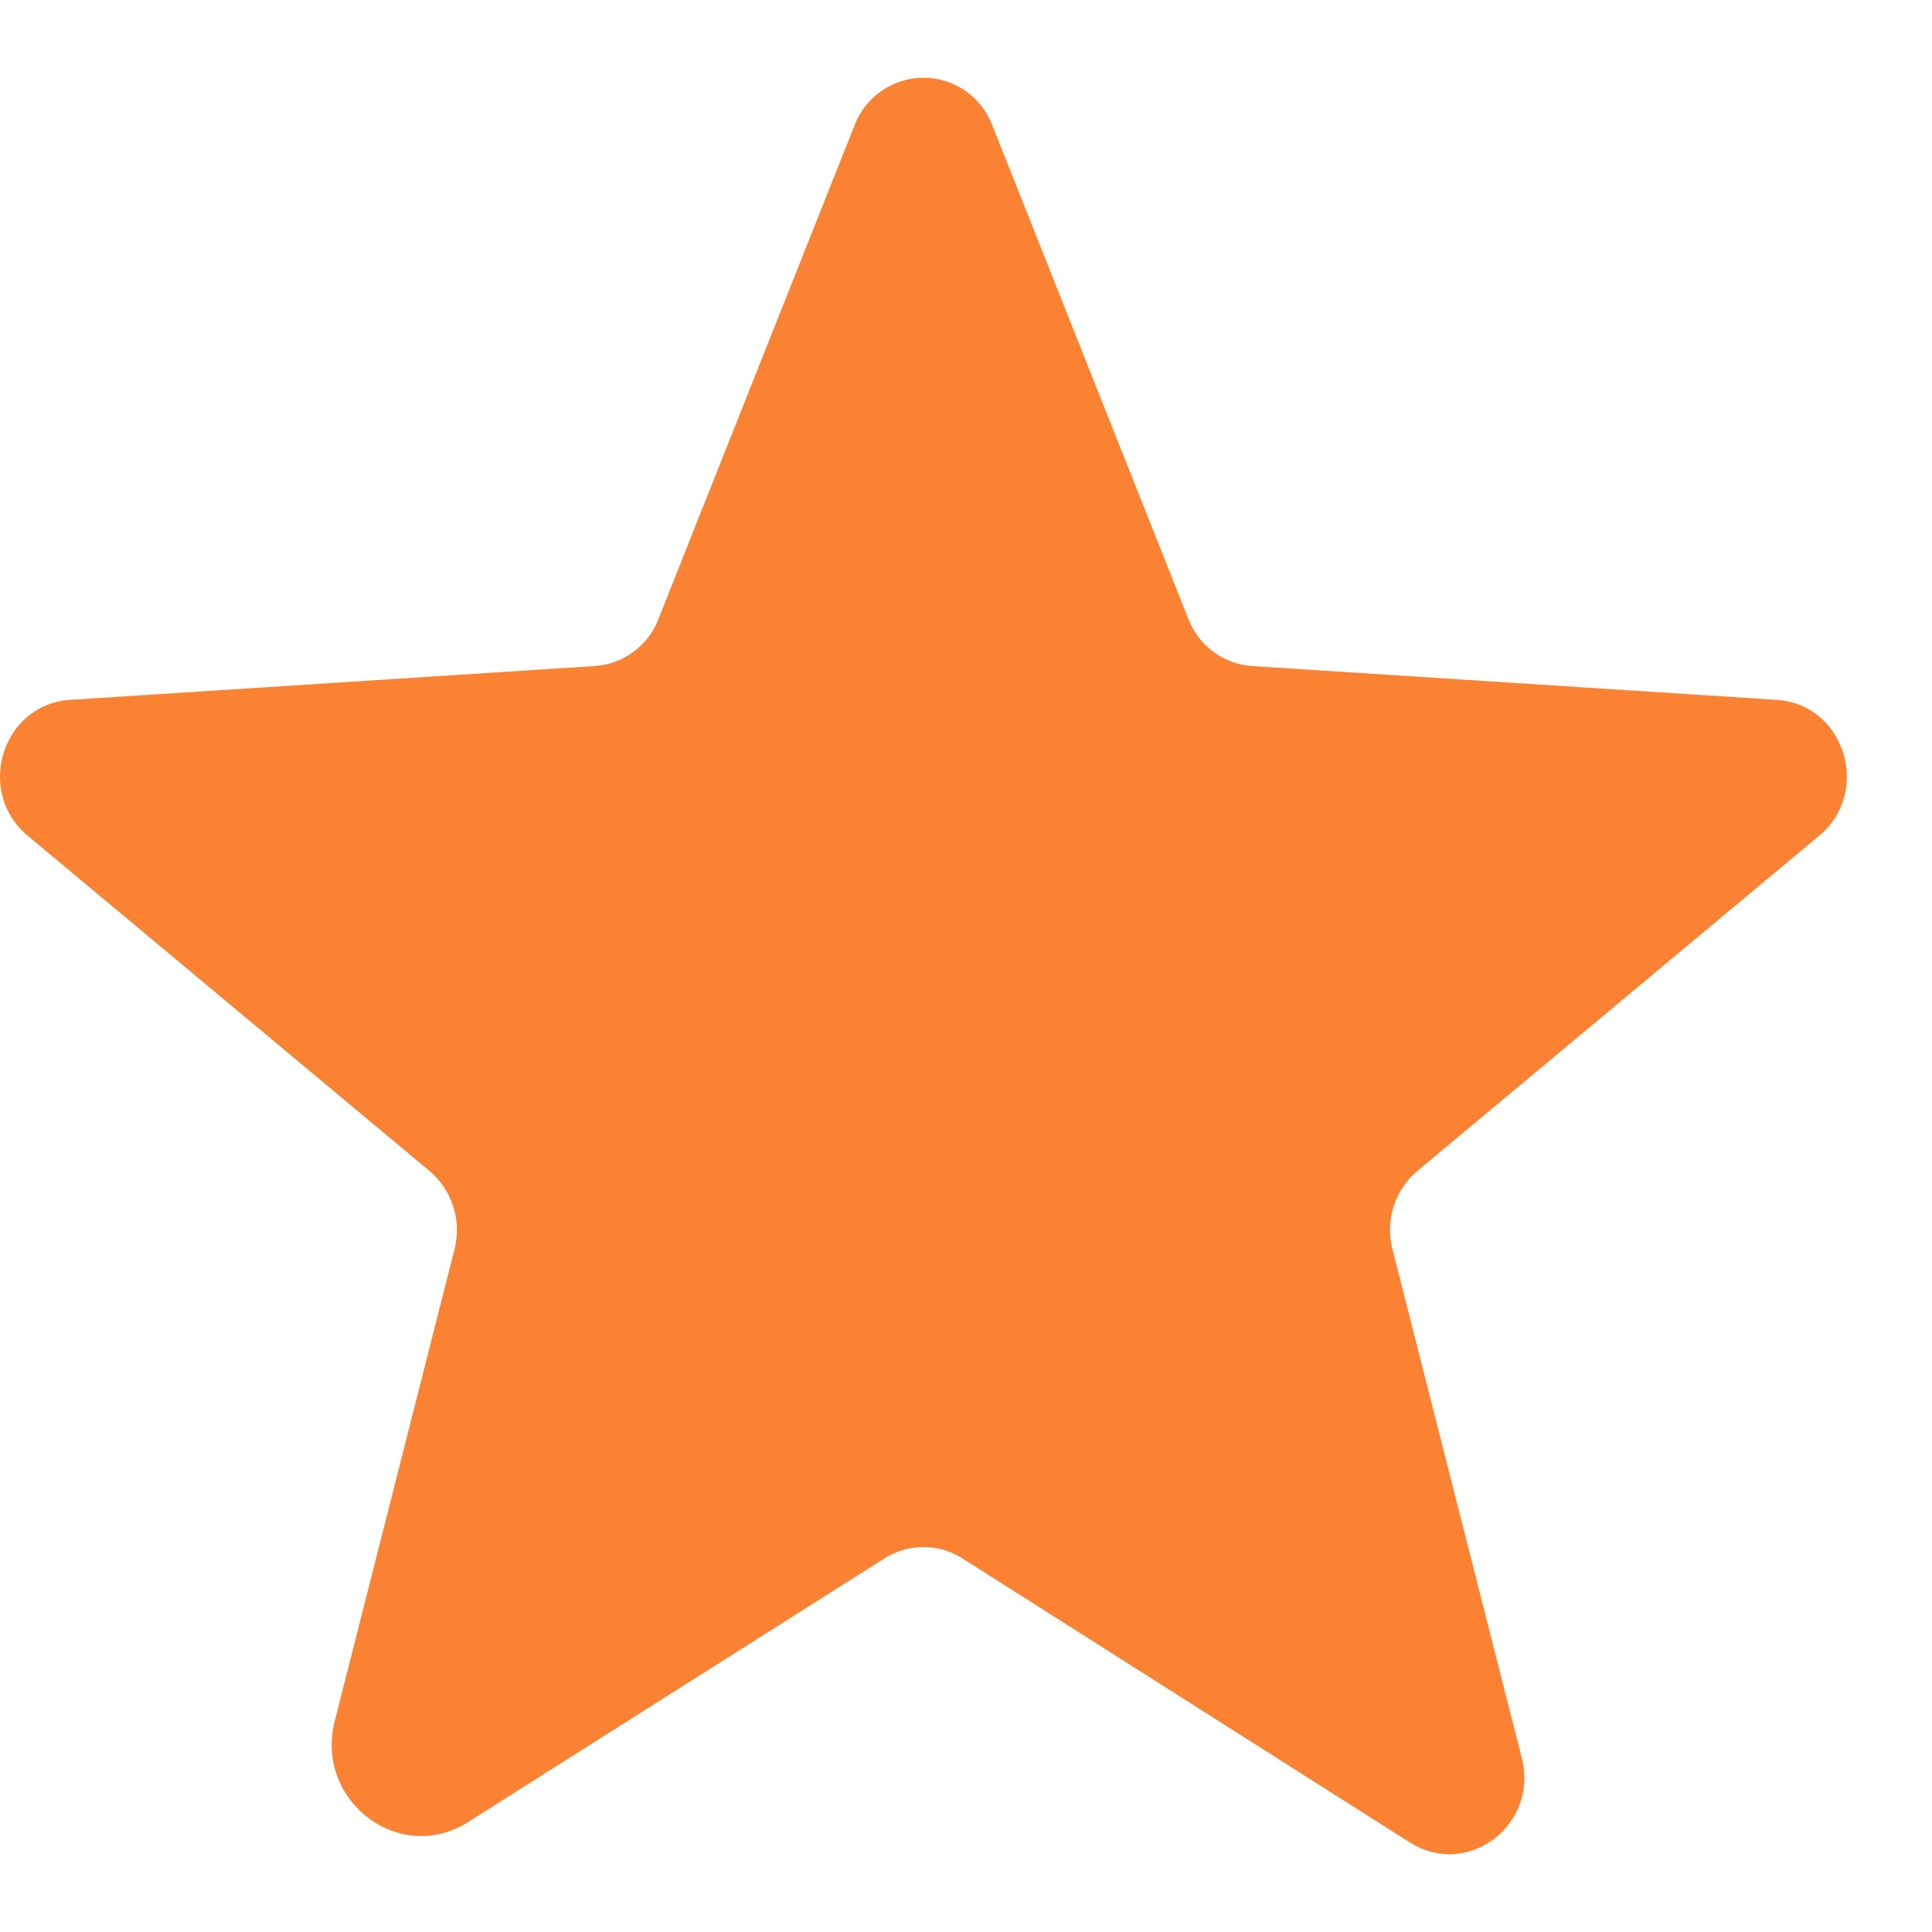 <svg width="17" height="17" viewBox="0 0 17 17" fill="none" xmlns="http://www.w3.org/2000/svg">
<path d="M8.469 13.713L12.407 16.213C12.915 16.533 13.54 16.056 13.391 15.47L12.251 10.986C12.22 10.862 12.225 10.731 12.265 10.61C12.305 10.488 12.379 10.38 12.477 10.299L16.008 7.353C16.469 6.97 16.235 6.197 15.633 6.158L11.024 5.861C10.898 5.854 10.777 5.81 10.676 5.735C10.575 5.66 10.498 5.557 10.454 5.439L8.735 1.111C8.689 0.986 8.607 0.878 8.498 0.802C8.389 0.725 8.259 0.684 8.126 0.684C7.993 0.684 7.863 0.725 7.754 0.802C7.645 0.878 7.562 0.986 7.516 1.111L5.797 5.439C5.754 5.557 5.676 5.66 5.575 5.735C5.474 5.81 5.353 5.854 5.227 5.861L0.618 6.158C0.016 6.197 -0.218 6.97 0.243 7.353L3.774 10.299C3.873 10.38 3.946 10.488 3.986 10.61C4.027 10.731 4.031 10.862 4.001 10.986L2.946 15.142C2.766 15.845 3.516 16.416 4.118 16.033L7.782 13.713C7.885 13.647 8.004 13.613 8.126 13.613C8.247 13.613 8.367 13.647 8.469 13.713Z" fill="#FA8232"/>
</svg>
